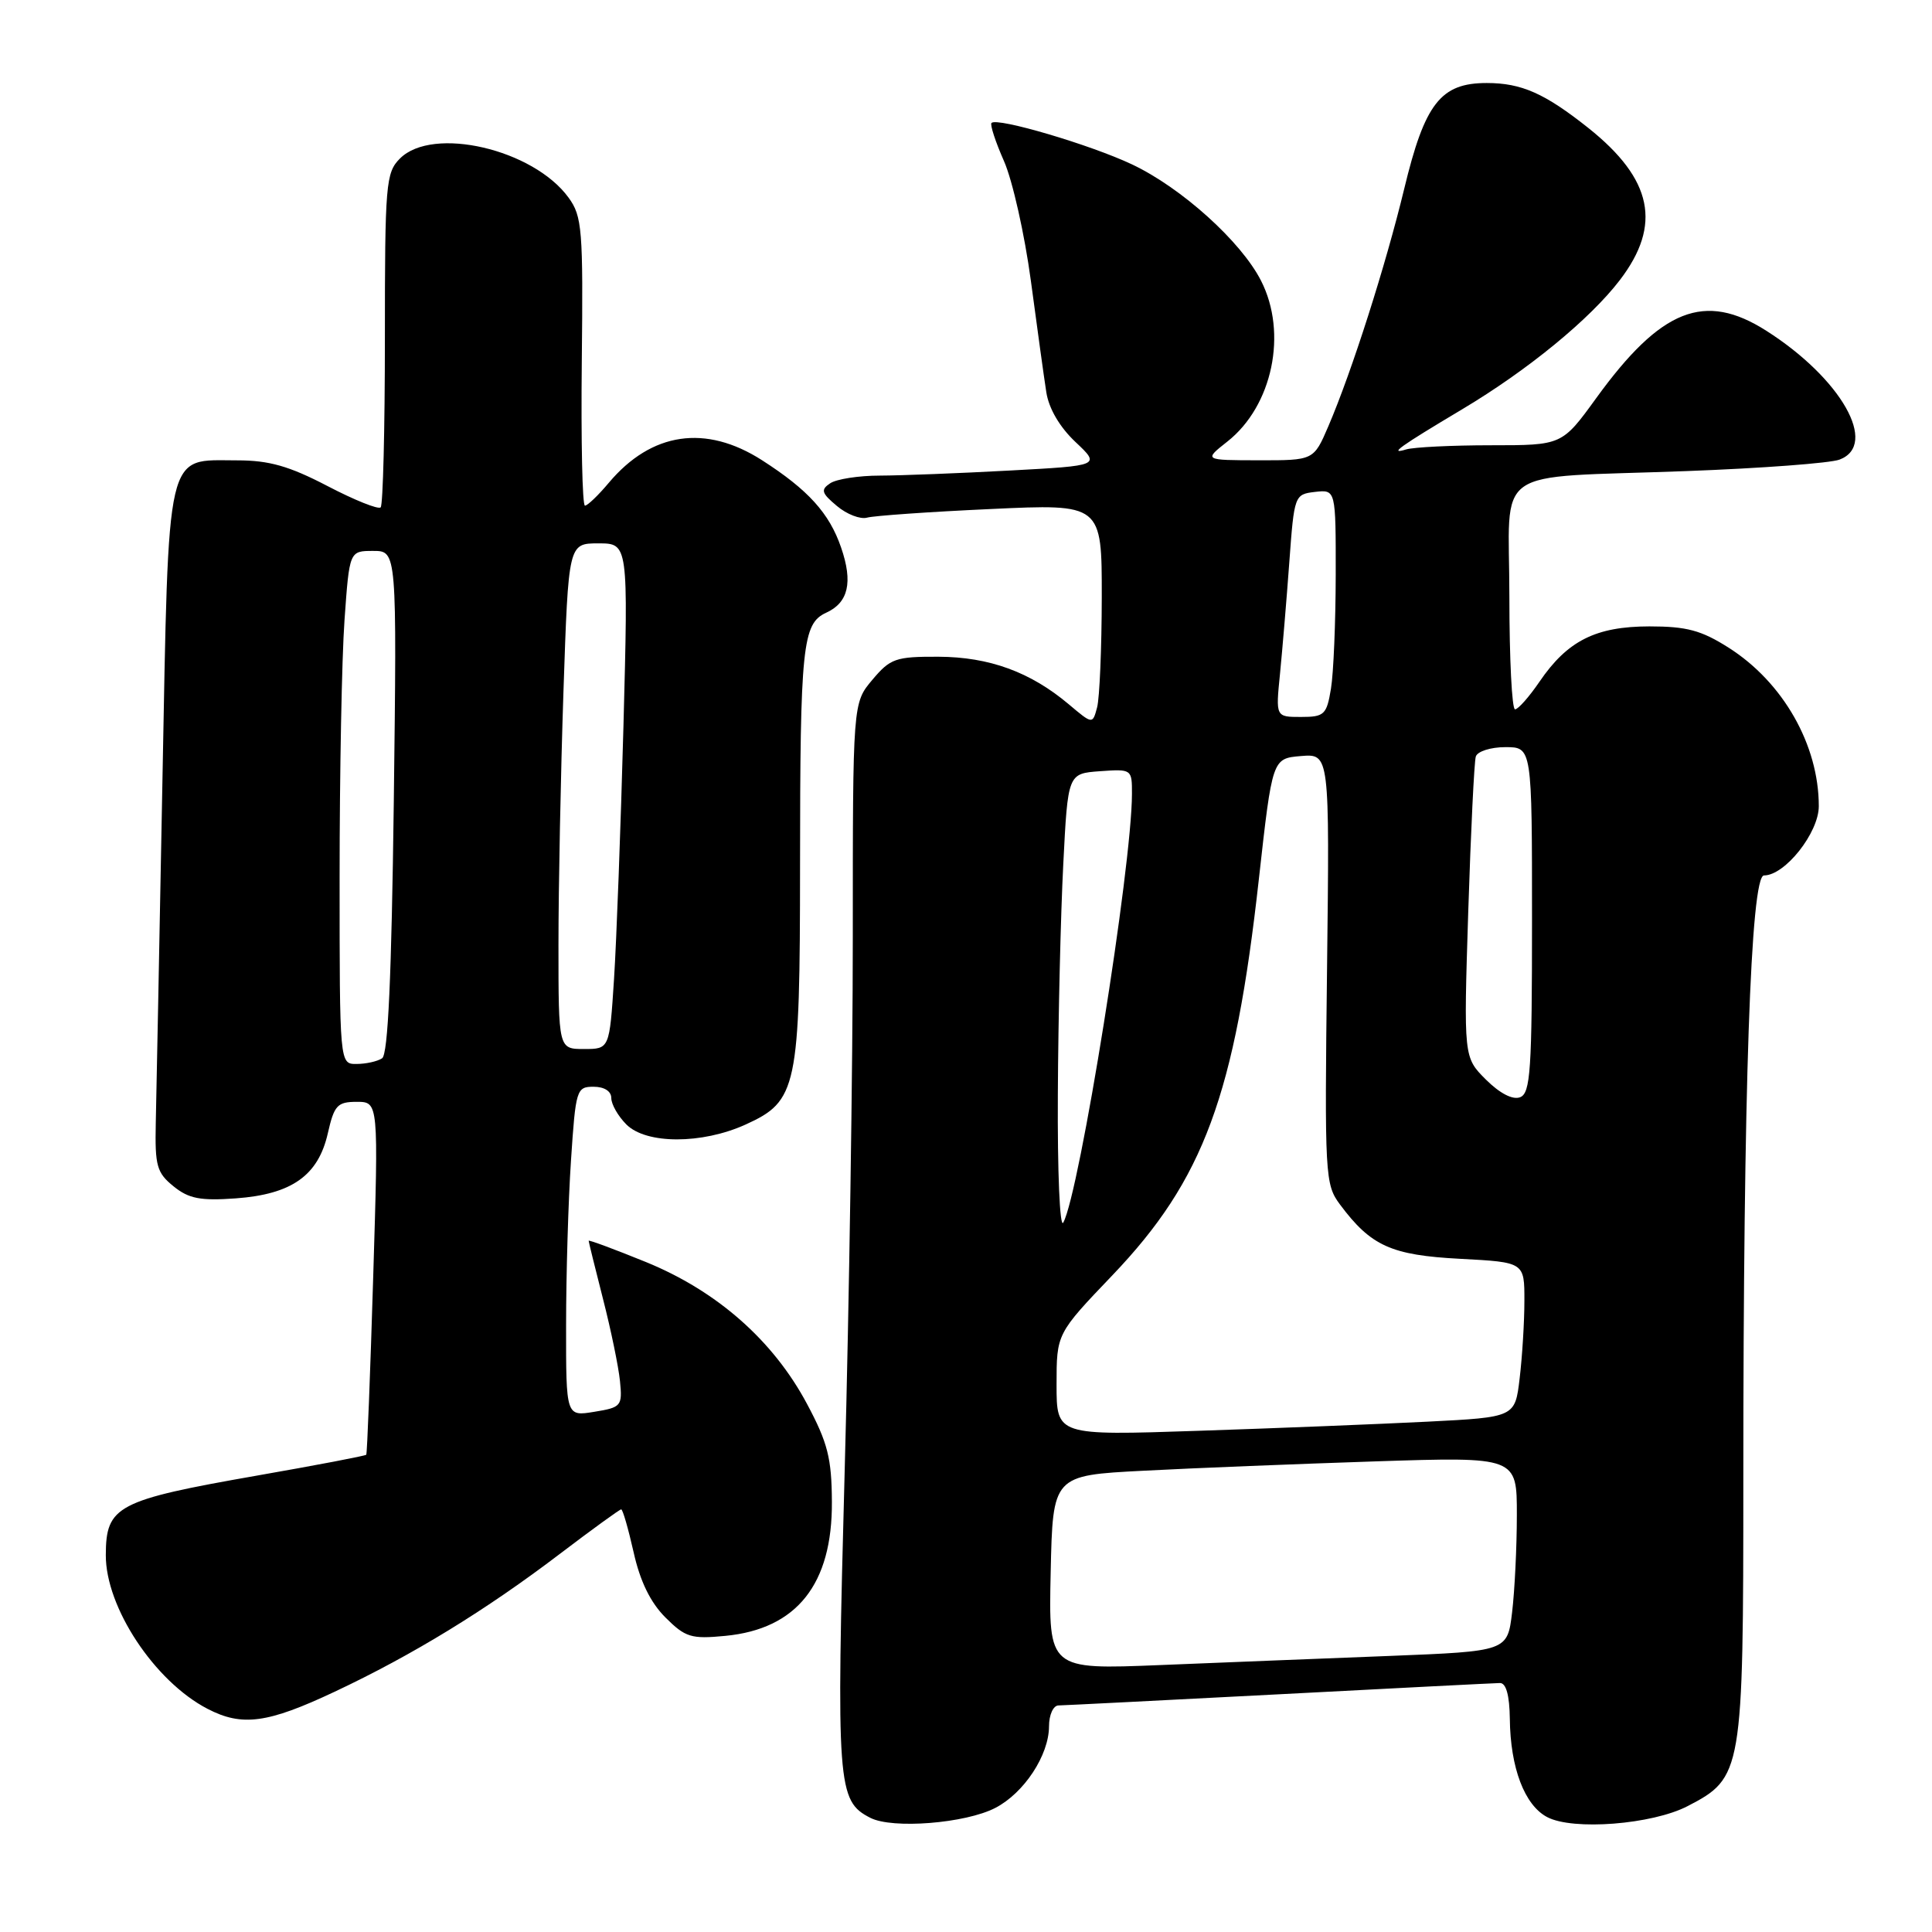 <?xml version="1.0" encoding="UTF-8" standalone="no"?>
<!DOCTYPE svg PUBLIC "-//W3C//DTD SVG 1.1//EN" "http://www.w3.org/Graphics/SVG/1.1/DTD/svg11.dtd" >
<svg xmlns="http://www.w3.org/2000/svg" xmlns:xlink="http://www.w3.org/1999/xlink" version="1.1" viewBox="0 0 256 256">
 <g >
 <path fill="currentColor"
d=" M 131.88 239.56 C 135.69 237.59 138.99 232.58 139.00 228.75 C 139.00 227.23 139.56 225.99 140.25 225.98 C 140.94 225.97 154.10 225.30 169.50 224.50 C 184.90 223.69 198.06 223.02 198.75 223.01 C 199.57 223.00 200.02 224.64 200.06 227.75 C 200.13 234.25 202.01 239.19 205.00 240.77 C 208.41 242.58 218.92 241.76 223.62 239.32 C 230.89 235.55 231.00 234.88 231.00 195.93 C 231.00 144.32 231.97 116.00 233.74 116.00 C 236.52 116.00 241.00 110.34 241.00 106.82 C 241.00 98.72 236.28 90.41 229.05 85.82 C 225.43 83.52 223.49 83.00 218.55 83.00 C 211.45 83.01 207.69 84.90 203.99 90.33 C 202.62 92.34 201.16 93.99 200.75 93.99 C 200.34 94.00 200.00 87.29 200.00 79.08 C 200.00 61.42 197.20 63.41 223.50 62.42 C 233.40 62.05 242.51 61.37 243.75 60.90 C 248.96 58.93 243.96 50.14 234.05 43.83 C 225.87 38.62 220.10 40.90 211.51 52.75 C 206.98 59.00 206.98 59.00 197.57 59.00 C 192.40 59.00 187.34 59.25 186.33 59.55 C 183.93 60.27 185.42 59.20 193.75 54.23 C 202.43 49.05 210.66 42.31 214.64 37.11 C 220.23 29.80 218.98 23.75 210.48 16.97 C 204.69 12.37 201.61 11.00 197.00 11.00 C 190.89 11.00 188.79 13.70 186.06 25.04 C 183.60 35.20 179.14 49.19 176.01 56.49 C 174.07 61.00 174.07 61.00 166.79 60.99 C 159.50 60.98 159.50 60.98 162.63 58.51 C 168.62 53.79 170.64 44.13 167.09 37.19 C 164.45 32.00 156.54 24.87 149.99 21.78 C 144.49 19.18 132.13 15.53 131.38 16.29 C 131.16 16.51 131.90 18.78 133.03 21.34 C 134.16 23.89 135.77 31.05 136.60 37.24 C 137.43 43.43 138.34 50.06 138.64 51.96 C 138.97 54.13 140.42 56.60 142.50 58.56 C 145.83 61.70 145.83 61.70 133.76 62.35 C 127.12 62.71 119.39 63.01 116.59 63.02 C 113.79 63.02 110.83 63.48 110.00 64.04 C 108.72 64.89 108.85 65.34 110.89 67.04 C 112.20 68.15 114.00 68.84 114.89 68.59 C 115.78 68.34 123.14 67.82 131.25 67.45 C 146.00 66.76 146.00 66.76 145.99 79.13 C 145.98 85.93 145.70 92.51 145.37 93.74 C 144.77 95.98 144.77 95.98 141.64 93.34 C 136.54 89.04 131.09 87.05 124.34 87.02 C 118.67 87.00 117.97 87.25 115.59 90.08 C 113.00 93.15 113.00 93.15 113.00 124.12 C 113.00 141.14 112.52 172.89 111.93 194.67 C 110.80 236.71 110.94 238.63 115.32 240.87 C 118.25 242.38 127.92 241.61 131.88 239.56 Z  M 44.35 224.16 C 54.66 219.31 64.38 213.36 74.22 205.87 C 78.47 202.64 82.11 200.00 82.31 200.00 C 82.52 200.00 83.25 202.56 83.96 205.69 C 84.81 209.52 86.19 212.34 88.16 214.31 C 90.81 216.96 91.58 217.20 96.12 216.76 C 105.58 215.85 110.30 209.91 110.23 198.99 C 110.20 193.22 109.68 191.17 106.93 186.02 C 102.45 177.62 95.01 171.07 85.60 167.23 C 81.42 165.53 78.00 164.26 78.00 164.41 C 78.00 164.56 78.86 168.02 79.90 172.11 C 80.95 176.20 81.96 181.10 82.15 183.00 C 82.48 186.31 82.33 186.49 78.75 187.07 C 75.00 187.69 75.00 187.69 75.01 175.59 C 75.01 168.94 75.30 159.11 75.66 153.75 C 76.28 144.37 76.39 144.00 78.65 144.00 C 80.07 144.00 81.00 144.59 81.00 145.50 C 81.00 146.33 81.90 147.90 83.00 149.00 C 85.63 151.63 93.01 151.63 98.79 149.01 C 105.64 145.90 106.00 144.22 106.01 114.78 C 106.02 85.58 106.33 82.63 109.47 81.19 C 112.42 79.85 113.04 77.15 111.45 72.55 C 109.89 68.00 107.09 64.91 100.97 60.98 C 93.51 56.20 86.33 57.25 80.68 63.96 C 79.28 65.63 77.85 67.00 77.51 67.00 C 77.16 67.00 76.98 58.42 77.09 47.94 C 77.28 30.41 77.14 28.66 75.34 26.19 C 70.66 19.76 57.34 16.66 53.00 21.00 C 51.12 22.88 51.00 24.33 51.00 44.83 C 51.00 56.84 50.75 66.92 50.44 67.23 C 50.13 67.54 46.95 66.26 43.37 64.39 C 38.30 61.75 35.65 61.00 31.43 61.00 C 21.86 61.00 22.38 58.77 21.52 103.62 C 21.12 125.00 20.72 145.35 20.64 148.84 C 20.52 154.48 20.78 155.40 22.99 157.19 C 25.01 158.83 26.55 159.13 31.25 158.79 C 38.66 158.25 42.17 155.77 43.44 150.16 C 44.28 146.46 44.70 146.00 47.27 146.00 C 50.16 146.00 50.16 146.00 49.45 169.25 C 49.06 182.04 48.65 192.62 48.53 192.76 C 48.41 192.91 41.90 194.15 34.07 195.52 C 15.48 198.78 14.04 199.54 14.02 206.05 C 13.99 212.97 20.48 222.79 27.50 226.43 C 32.08 228.81 35.46 228.35 44.35 224.16 Z  M 139.22 208.36 C 139.50 195.50 139.50 195.50 151.50 194.88 C 158.10 194.53 171.94 193.98 182.25 193.64 C 201.00 193.03 201.00 193.03 200.99 200.76 C 200.99 205.02 200.70 210.82 200.36 213.65 C 199.74 218.80 199.74 218.80 184.12 219.42 C 175.53 219.75 161.85 220.30 153.72 220.63 C 138.94 221.23 138.94 221.23 139.22 208.36 Z  M 140.00 183.47 C 140.00 176.72 140.00 176.72 147.39 168.99 C 159.50 156.31 163.62 145.16 166.81 116.45 C 168.59 100.50 168.59 100.50 172.38 100.18 C 176.18 99.87 176.18 99.87 175.84 128.35 C 175.51 155.84 175.57 156.94 177.56 159.61 C 181.66 165.11 184.35 166.32 193.48 166.80 C 202.00 167.25 202.00 167.25 201.99 172.38 C 201.99 175.19 201.70 179.82 201.36 182.65 C 200.75 187.79 200.75 187.79 189.12 188.38 C 182.73 188.70 169.06 189.25 158.75 189.59 C 140.00 190.22 140.00 190.22 140.00 183.47 Z  M 140.17 145.00 C 140.22 134.82 140.55 121.10 140.89 114.50 C 141.50 102.50 141.50 102.50 145.75 102.19 C 149.96 101.89 150.00 101.92 149.99 105.19 C 149.98 114.84 143.04 158.10 140.89 162.00 C 140.43 162.83 140.11 155.24 140.17 145.00 Z  M 196.89 143.05 C 193.94 140.10 193.94 140.10 194.55 120.80 C 194.89 110.18 195.34 100.94 195.55 100.25 C 195.76 99.56 197.52 99.00 199.47 99.00 C 203.00 99.00 203.00 99.00 203.00 121.89 C 203.00 141.82 202.80 144.86 201.42 145.39 C 200.44 145.77 198.73 144.88 196.89 143.05 Z  M 169.61 89.25 C 169.92 86.09 170.48 79.45 170.84 74.50 C 171.49 65.61 171.53 65.50 174.25 65.18 C 177.00 64.87 177.00 64.87 176.99 76.18 C 176.98 82.41 176.70 89.19 176.36 91.25 C 175.79 94.71 175.48 95.00 172.38 95.00 C 169.03 95.00 169.03 95.00 169.61 89.25 Z  M 45.00 116.15 C 45.00 102.49 45.29 87.19 45.65 82.15 C 46.30 73.00 46.30 73.00 49.45 73.00 C 52.59 73.00 52.59 73.00 52.18 106.25 C 51.88 129.43 51.42 139.72 50.63 140.23 C 50.01 140.64 48.49 140.98 47.25 140.98 C 45.00 141.00 45.00 141.00 45.00 116.15 Z  M 74.00 125.16 C 74.00 117.55 74.30 102.47 74.66 91.66 C 75.32 72.00 75.32 72.00 79.29 72.00 C 83.25 72.00 83.25 72.00 82.61 96.25 C 82.25 109.59 81.69 124.66 81.36 129.75 C 80.76 139.00 80.76 139.00 77.38 139.00 C 74.00 139.00 74.00 139.00 74.00 125.16 Z "/>
</g>
</svg>